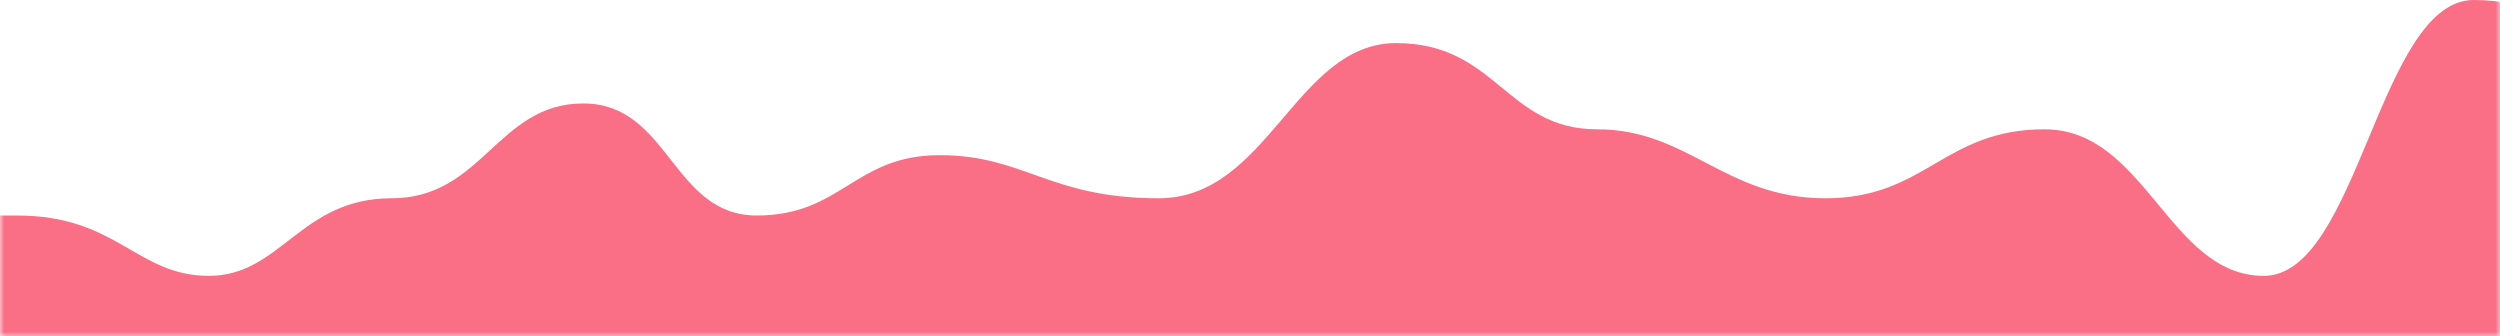<?xml version="1.0" encoding="UTF-8"?>
<svg width="290px" height="39px" viewBox="0 0 290 39" version="1.1" xmlns="http://www.w3.org/2000/svg" xmlns:xlink="http://www.w3.org/1999/xlink">
    <!-- Generator: Sketch 52.2 (67145) - http://www.bohemiancoding.com/sketch -->
    <title>Line 2</title>
    <desc>Created with Sketch.</desc>
    <defs>
        <rect id="path-1" x="0" y="0" width="290" height="48"></rect>
    </defs>
    <g id="切图" stroke="none" stroke-width="1" fill="none" fill-rule="evenodd">
        <g id="Line-2" transform="translate(0, -9)">
            <mask id="mask-2" fill="white">
                <use xlink:href="#path-1"></use>
            </mask>
            <g id="Mask" fill-rule="nonzero"></g>
            <path d="M1.982,34 C13.614,34 15.861,41 24.23,41 C32.599,41 34.824,32 45.418,32 C56.012,32 57.684,21 67.666,21 C77.648,21 77.961,34 87.795,34 C97.629,34 99.125,27 108.984,27 C118.842,27 121.697,32 134.41,32 C147.123,32 150.301,14 161.955,14 C173.608,14 174.668,24 185.262,24 C195.856,24 200.094,32 211.747,32 C223.401,32 225.459,24 237.174,24 C248.889,24 251.622,41 262.6,41 C273.578,41 275.955,9 286.966,9 C299.311,9 301.289,18.731 311.333,19 C323.049,19.313 324.658,9 337.819,9 C351.616,9 352.526,1 363.245,1 C373.963,1 373.963,9 384.323,9 C391.23,9 396.917,26.667 401.384,62 L206.45,72 L-2.256,72 L-4.375,34 C-7.892,34 -5.773,34 1.982,34 Z" id="Path" fill="#FA6E86" fill-rule="nonzero" mask="url(#mask-2)"></path>
        </g>
    </g>
</svg>
